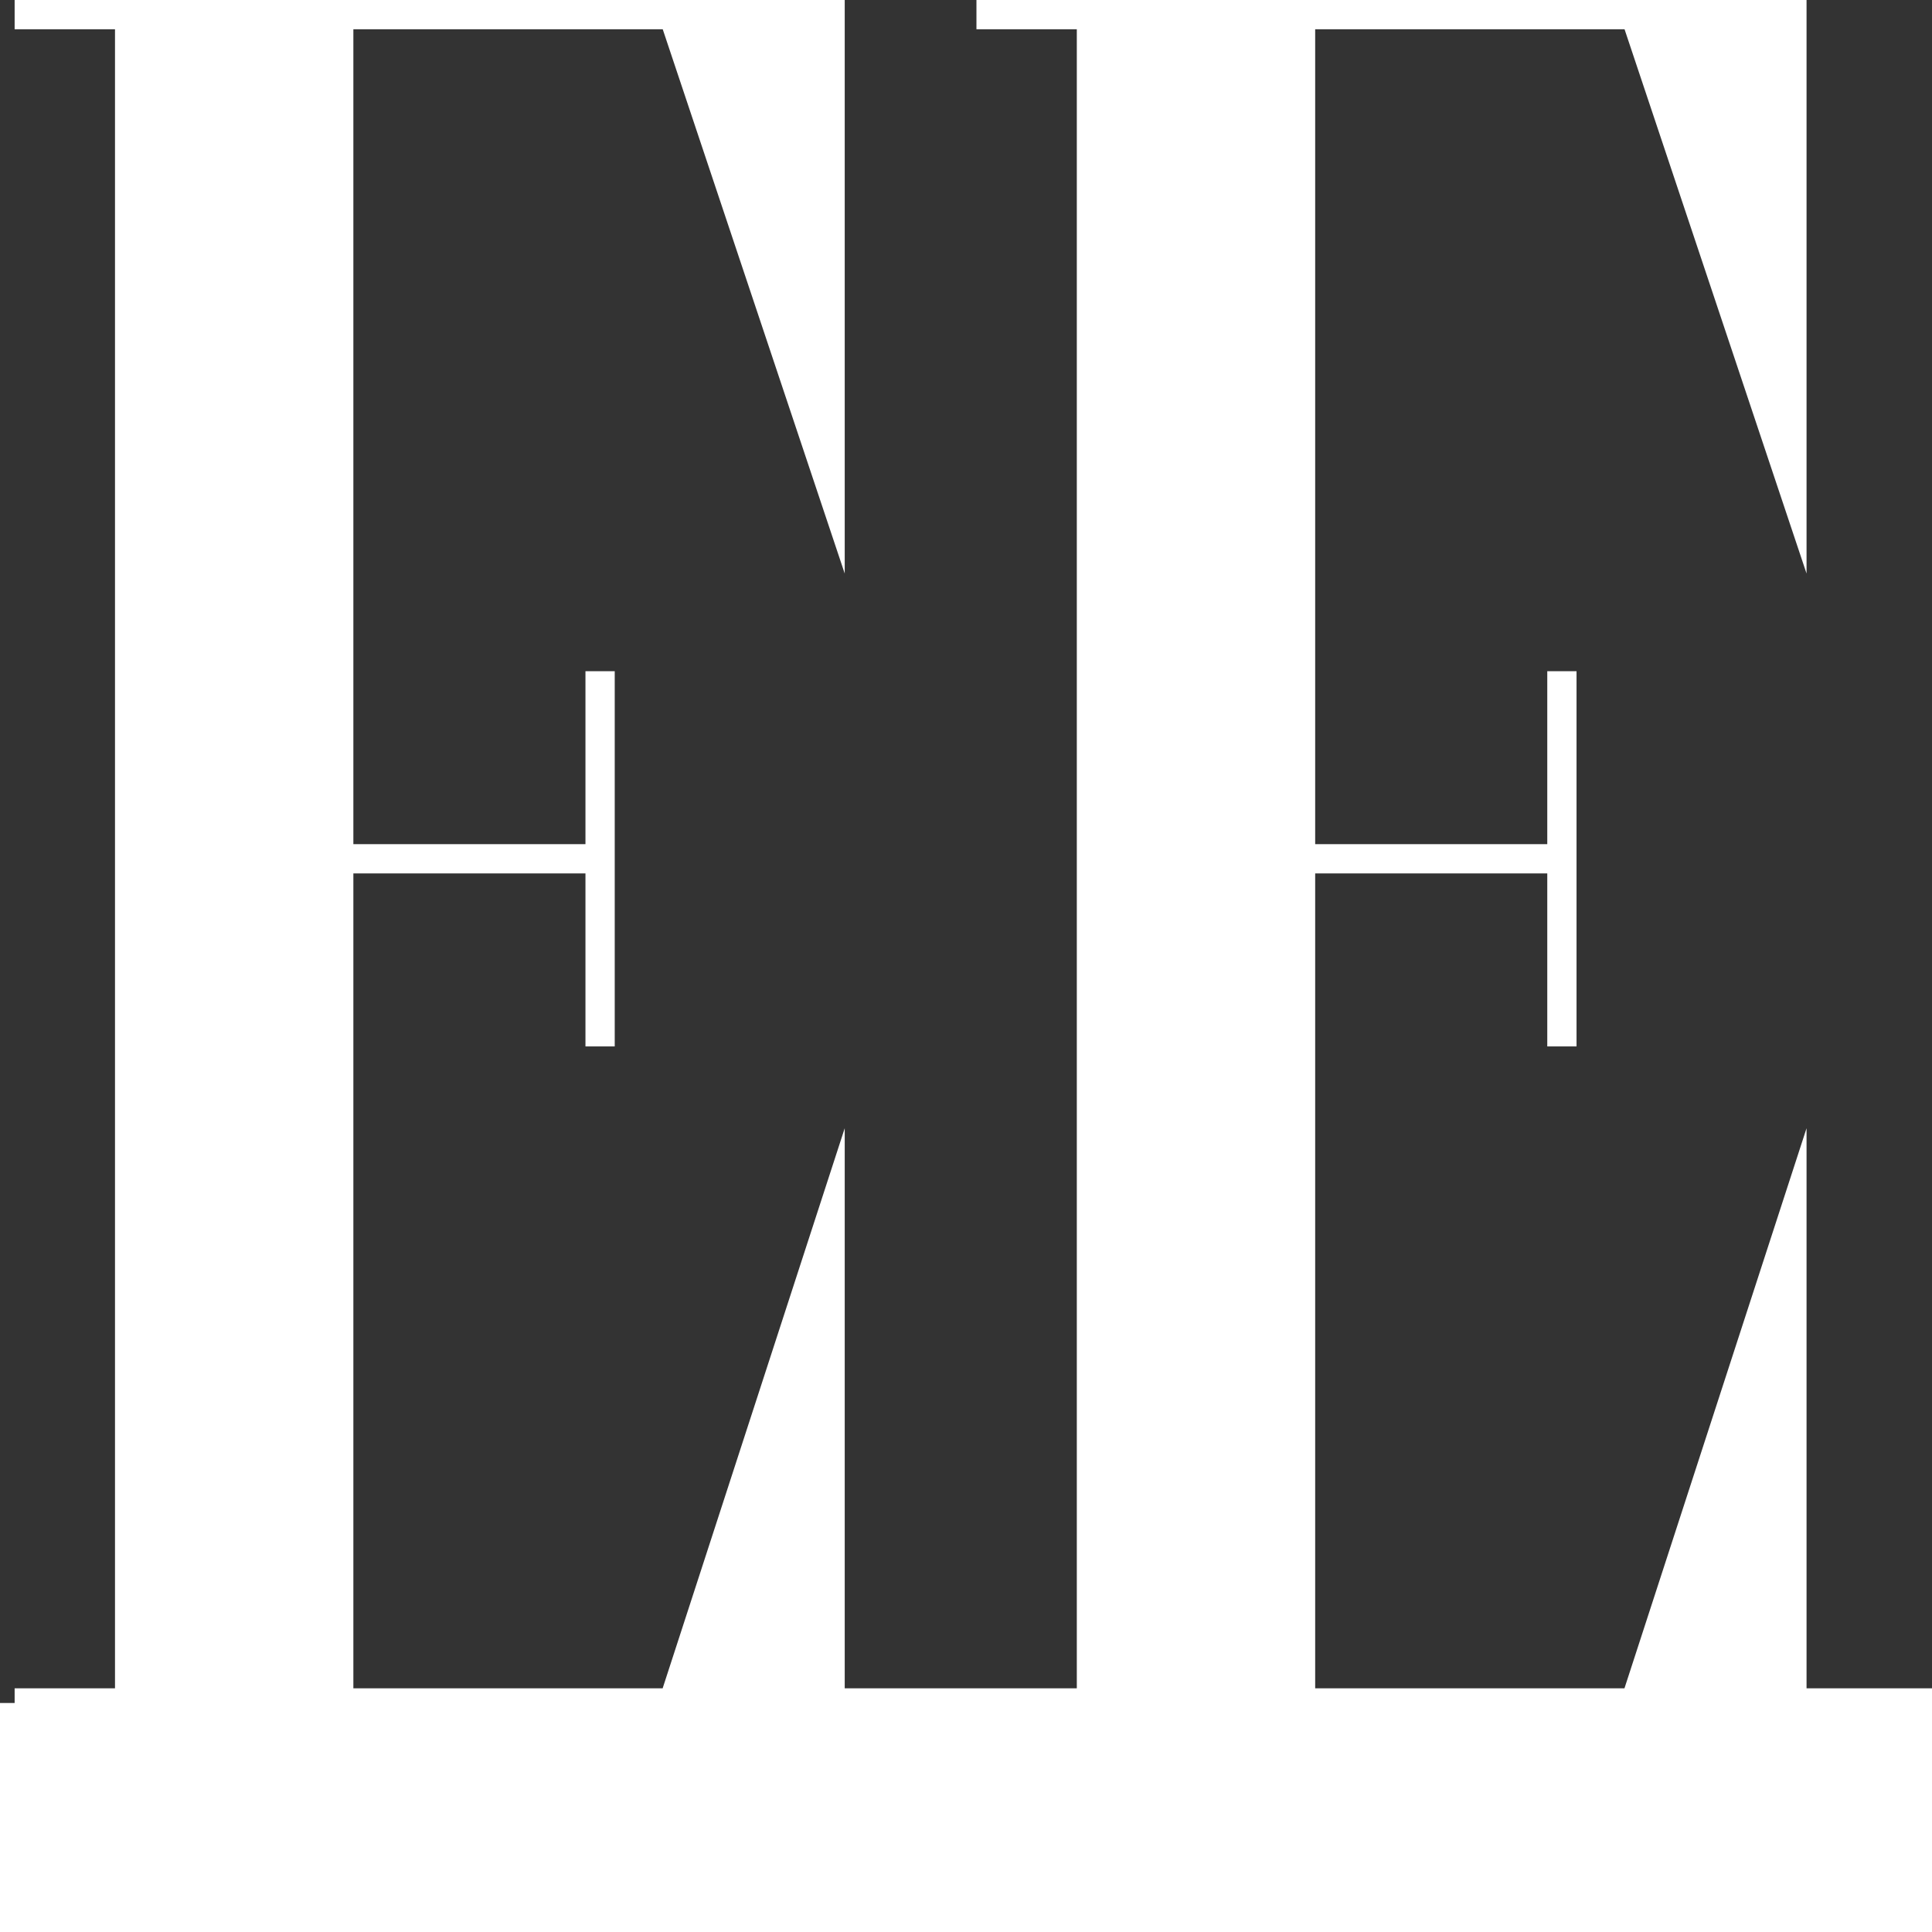 <svg width="132" height="132" viewBox="0 0 132 132" fill="none" xmlns="http://www.w3.org/2000/svg">
<rect x="0" y="0" width="132" height="132" fill="#333333" stroke="none"/>
<path d="M23.143 1H8.857V116.352H23.143V58.676V1Z" fill="white"/>
<path d="M56.714 1H46L56.714 33.042V1Z" fill="white"/>
<path d="M46 116.352H56.714V83.394L46 116.352Z" fill="white"/>
<path d="M122.429 1H111.714L122.429 33.042V1Z" fill="white"/>
<path d="M88.857 1H74.571V116.352H88.857V58.676V1Z" fill="white"/>
<path d="M111.714 116.352H122.429V83.394L111.714 116.352Z" fill="white"/>
<path d="M56.714 116.352H46H23.143H8.857H1V131H131V116.352H122.429H111.714H88.857H74.571H56.714Z" fill="white"/>
<path d="M1 1H56.714M56.714 1V33.042L46 1H56.714ZM8.857 116.352V1H23.143V58.676M8.857 116.352H23.143M8.857 116.352H1M23.143 116.352V58.676M23.143 116.352H1M23.143 116.352H46M23.143 58.676H41M41 58.676V45.859M41 58.676V71.493M1 116.352V131H131V116.352H122.429M46 116.352H56.714M46 116.352L56.714 83.394V116.352M56.714 116.352H88.857M56.714 116.352H74.571M66.714 1H122.429M122.429 1V33.042L111.714 1H122.429ZM74.571 116.352V1H88.857V58.676M74.571 116.352H88.857M88.857 116.352V58.676M88.857 116.352H111.714M88.857 58.676H106.714M106.714 58.676V45.859M106.714 58.676V71.493M111.714 116.352H122.429M111.714 116.352L122.429 83.394V116.352" stroke="white" stroke-width="2" stroke-miterlimit="16"/>
</svg>
